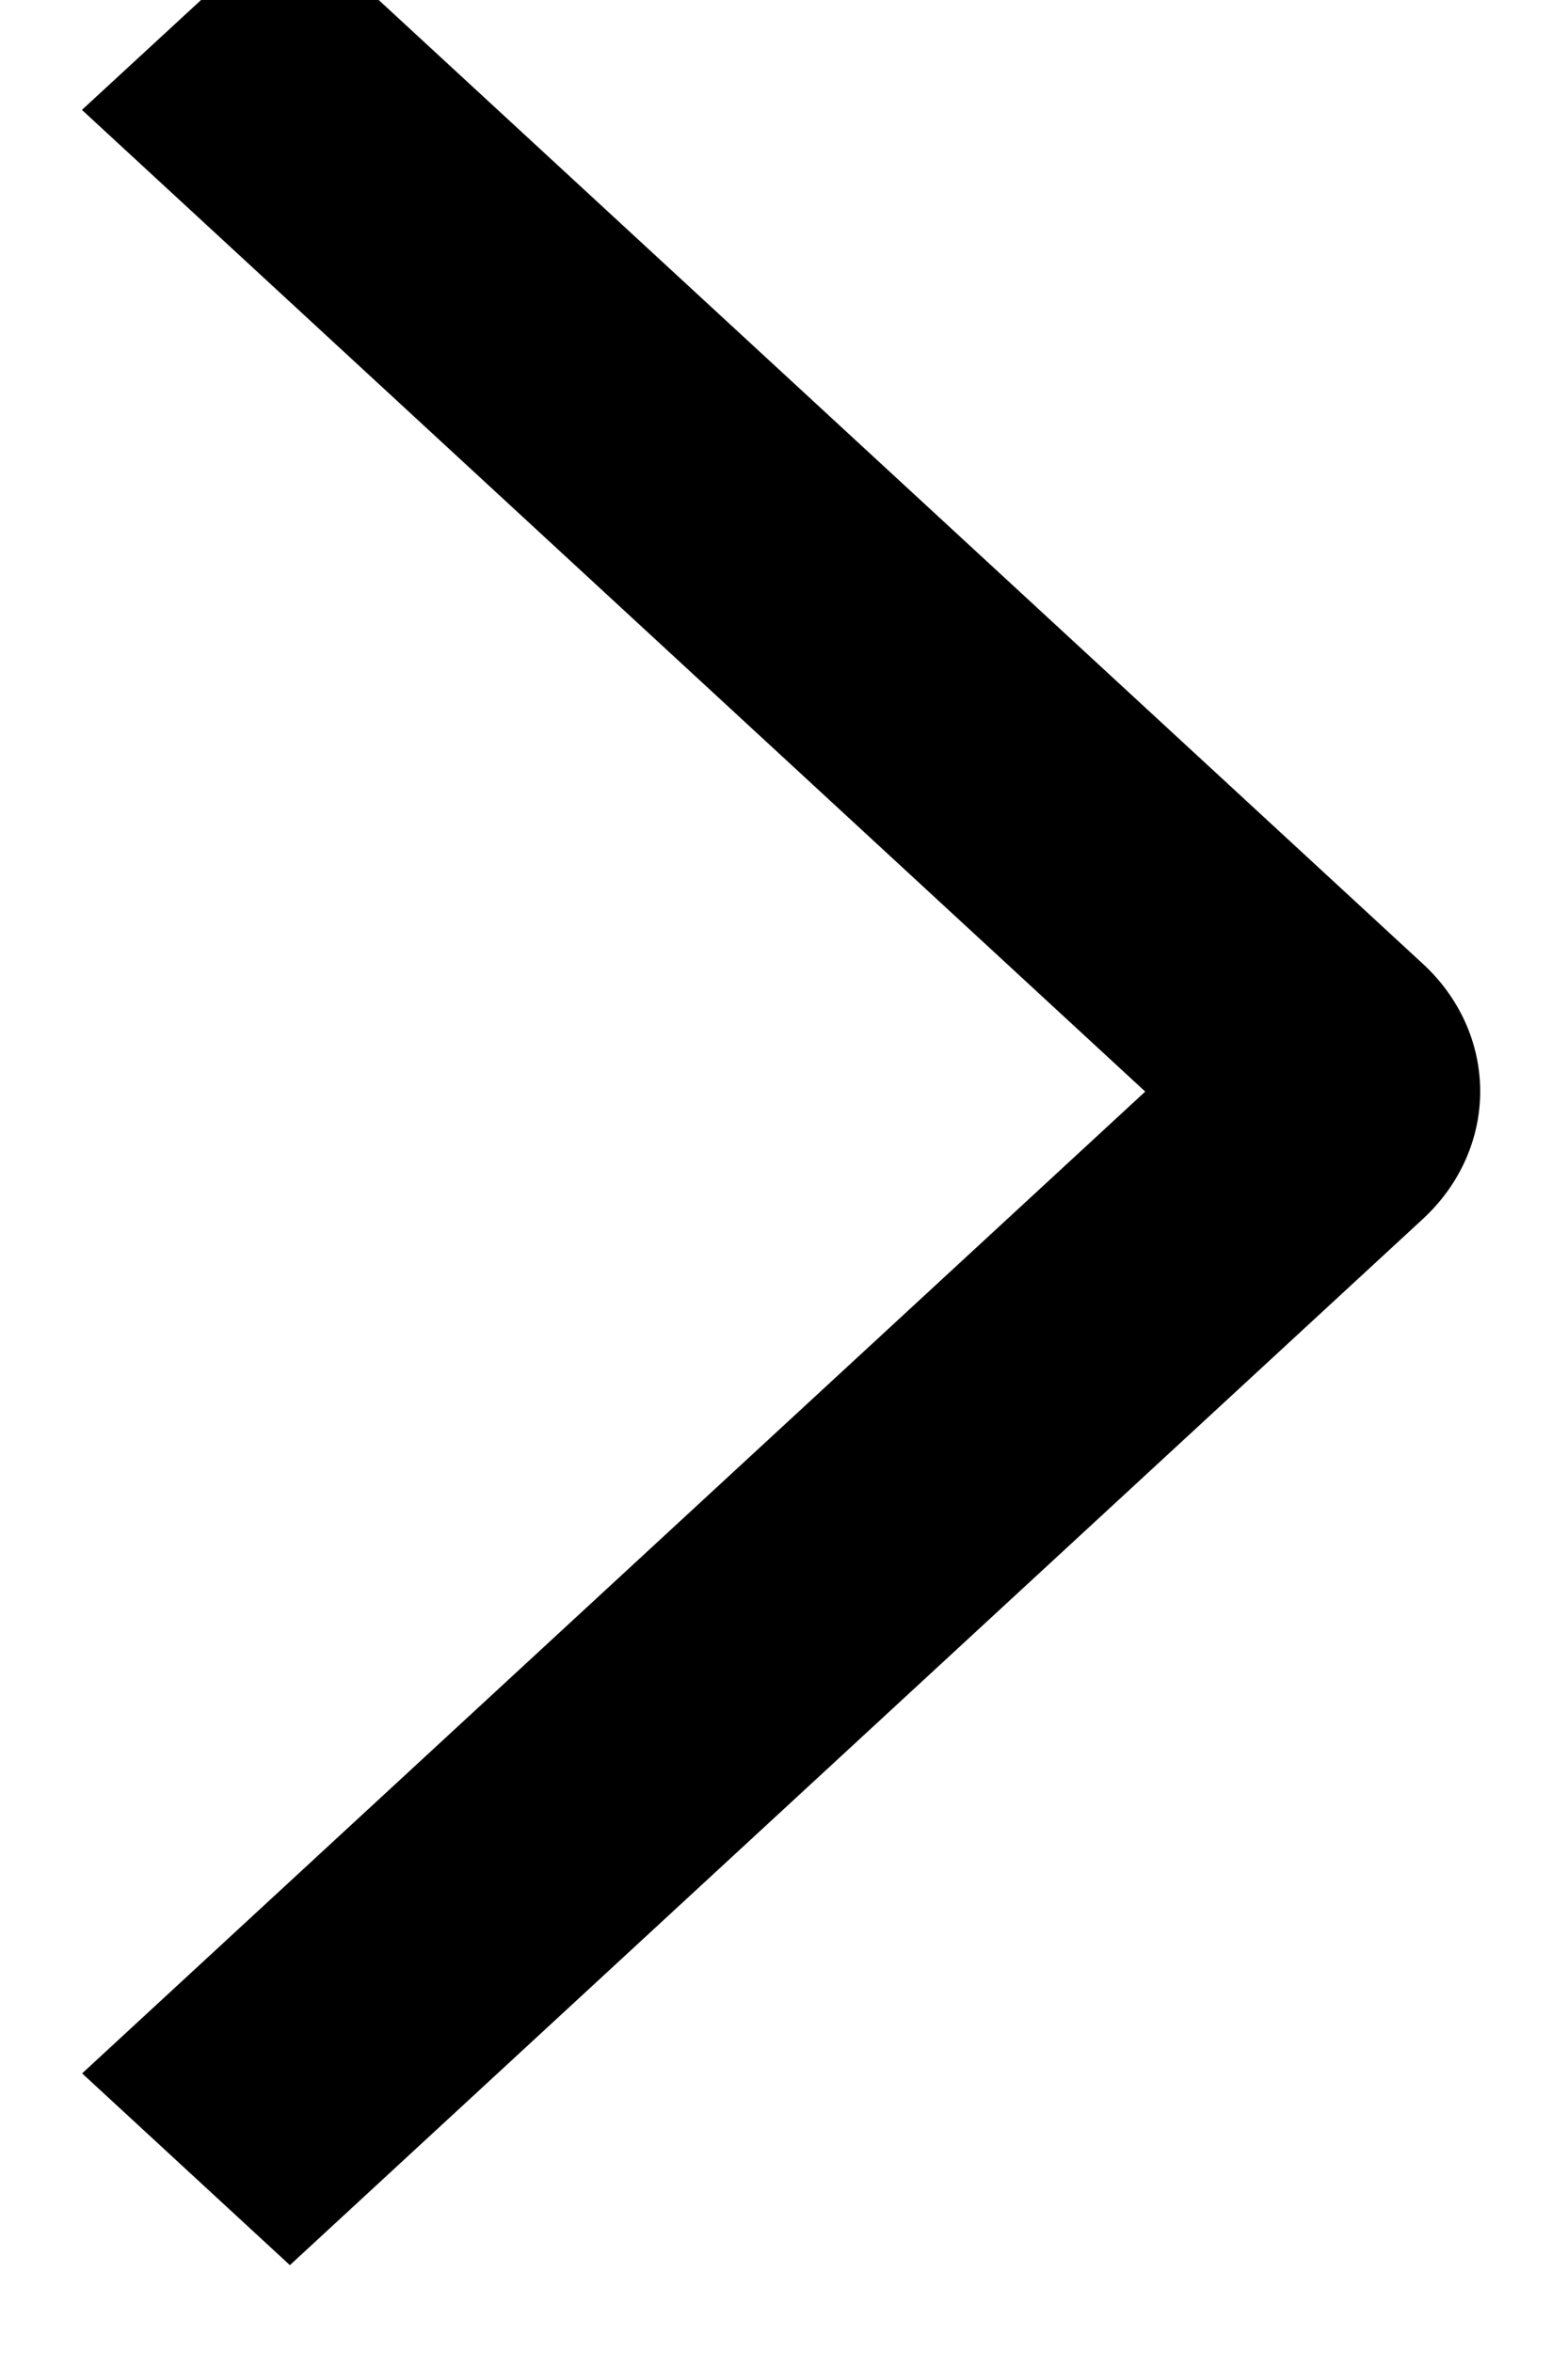 <svg width="16" height="24" viewBox="0 0 16 24" fill="none" xmlns="http://www.w3.org/2000/svg" xmlns:xlink="http://www.w3.org/1999/xlink">
<path d="M15.104,21.147L12.982,23.104L1.424,12.44C1.238,12.27 1.09,12.066 0.989,11.843C0.888,11.619 0.836,11.379 0.836,11.136C0.836,10.894 0.888,10.654 0.989,10.43C1.09,10.206 1.238,10.003 1.424,9.832L12.982,-0.836L15.102,1.12L4.254,11.134L15.104,21.147Z" transform="rotate(-180 7.97 11.134)" fill="#000000"/>
</svg>
